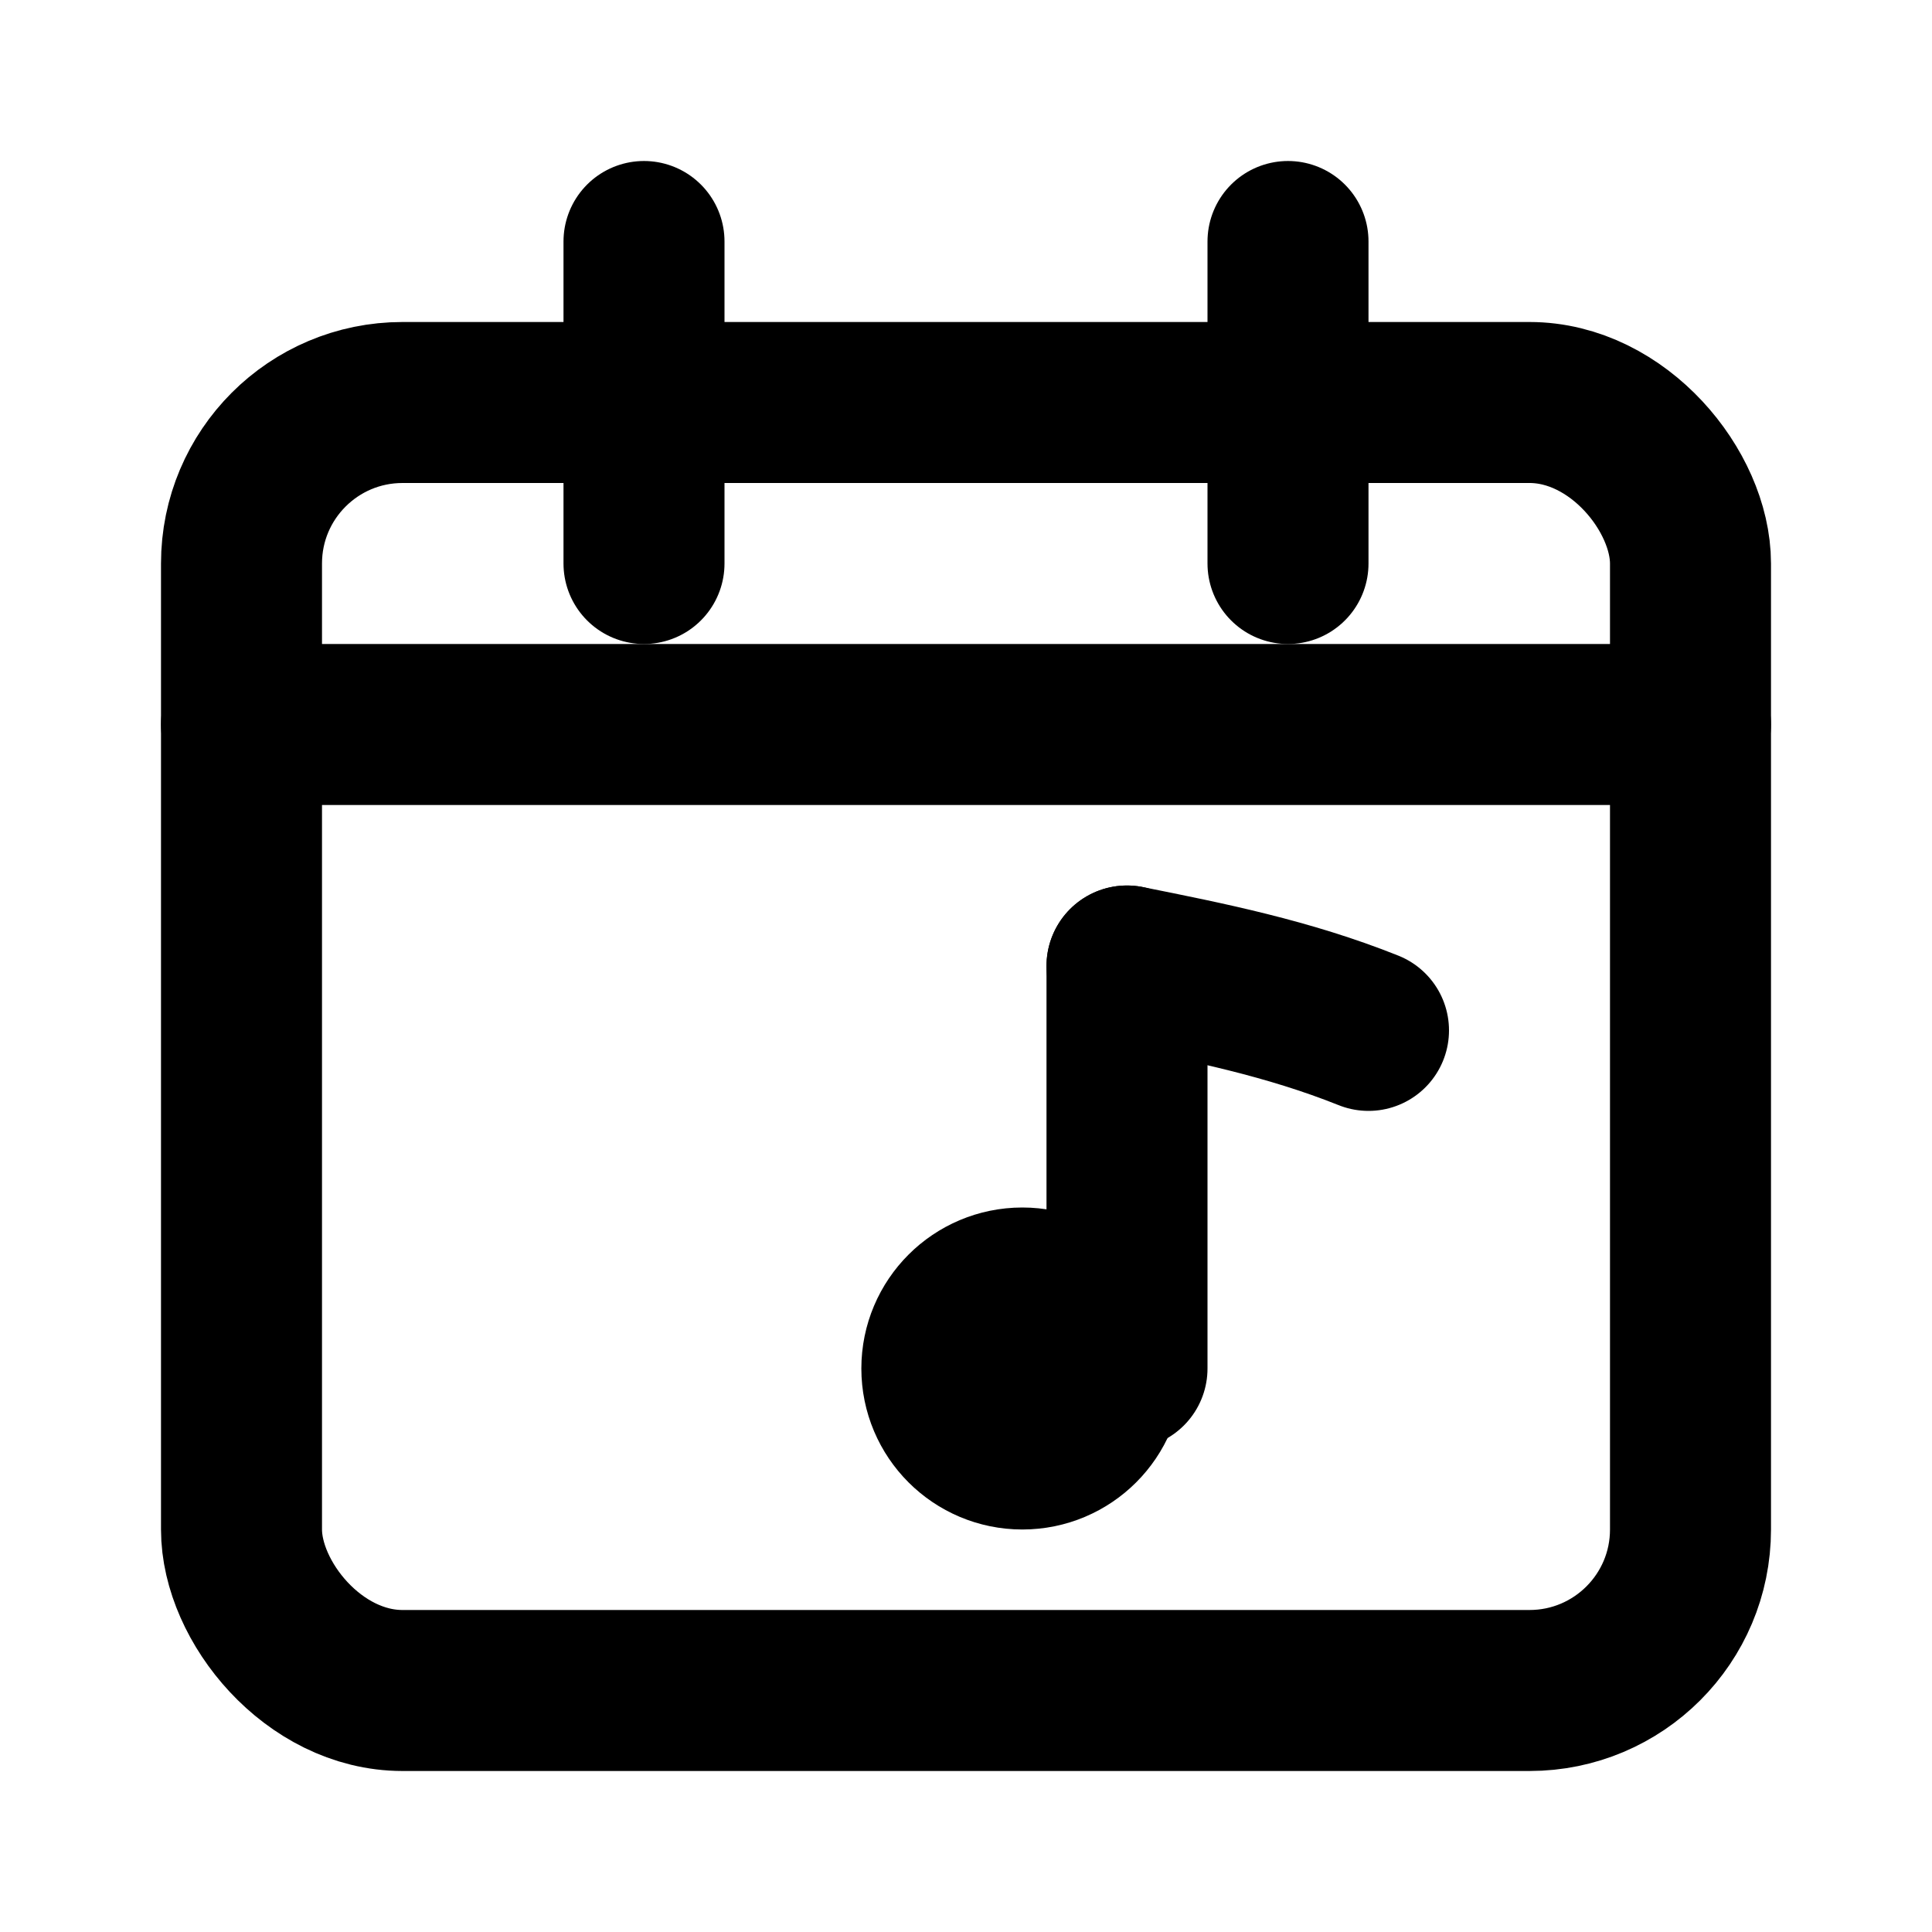 <svg xmlns="http://www.w3.org/2000/svg" width="512" height="512" viewBox="0 0 24 24" fill="none" stroke="currentColor" stroke-width="2" stroke-linecap="round" stroke-linejoin="round">

<rect x="3" y="5" width="18" height="16" rx="2"/>
<path d="M8 3v4"/>
<path d="M16 3v4"/>
<path d="M3 9h18"/>
<!-- tiny stroke-only eighth note -->
<path d="M14 12v5"/>
<circle cx="12.7" cy="17" r="1"/>
<path d="M14 12c1 .2 2 .4 3 .8"/>

</svg>

